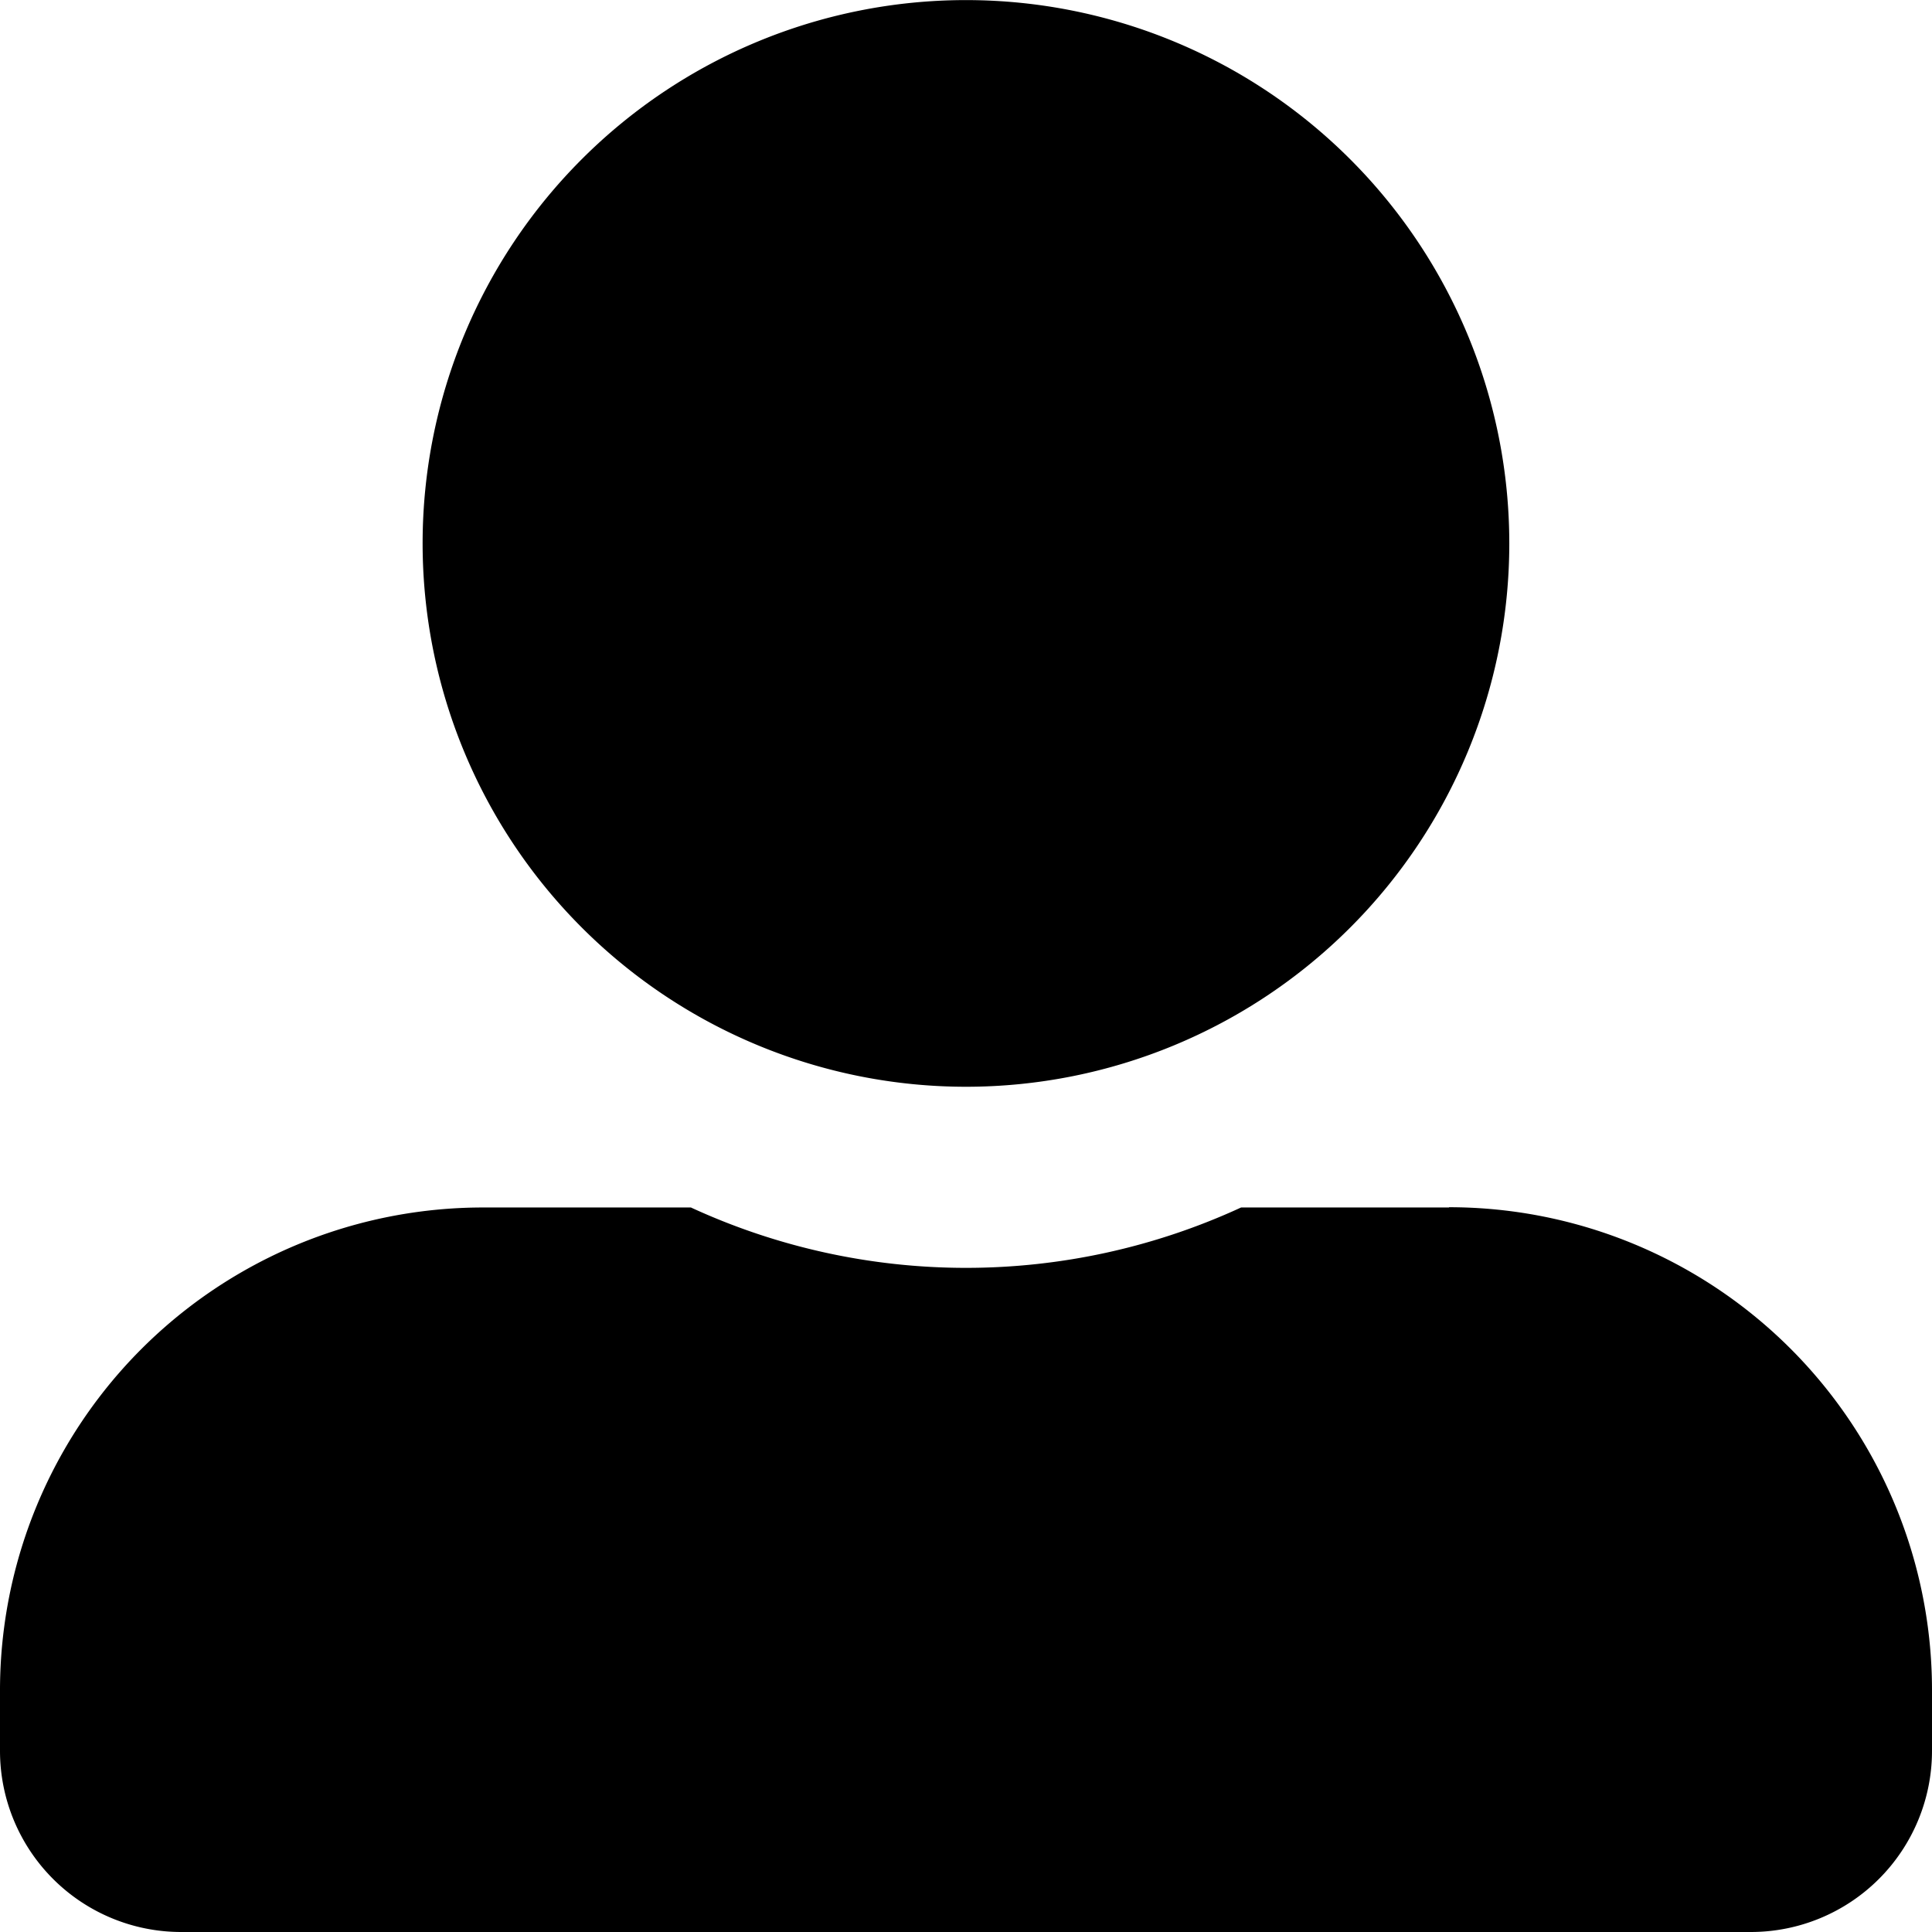 <svg xmlns="http://www.w3.org/2000/svg" width="22.085" height="22.085" viewBox="0 0 22.085 22.085">
  <path id="Icon_awesome-user-alt" data-name="Icon awesome-user-alt" d="M11.043,12.423A6.211,6.211,0,1,0,4.831,6.211,6.213,6.213,0,0,0,11.043,12.423Zm5.521,1.38H14.187a7.509,7.509,0,0,1-6.289,0H5.521A5.521,5.521,0,0,0,0,19.325v.69a2.071,2.071,0,0,0,2.07,2.07H20.015a2.071,2.071,0,0,0,2.07-2.07v-.69A5.521,5.521,0,0,0,16.564,13.8Z"/>
</svg>
